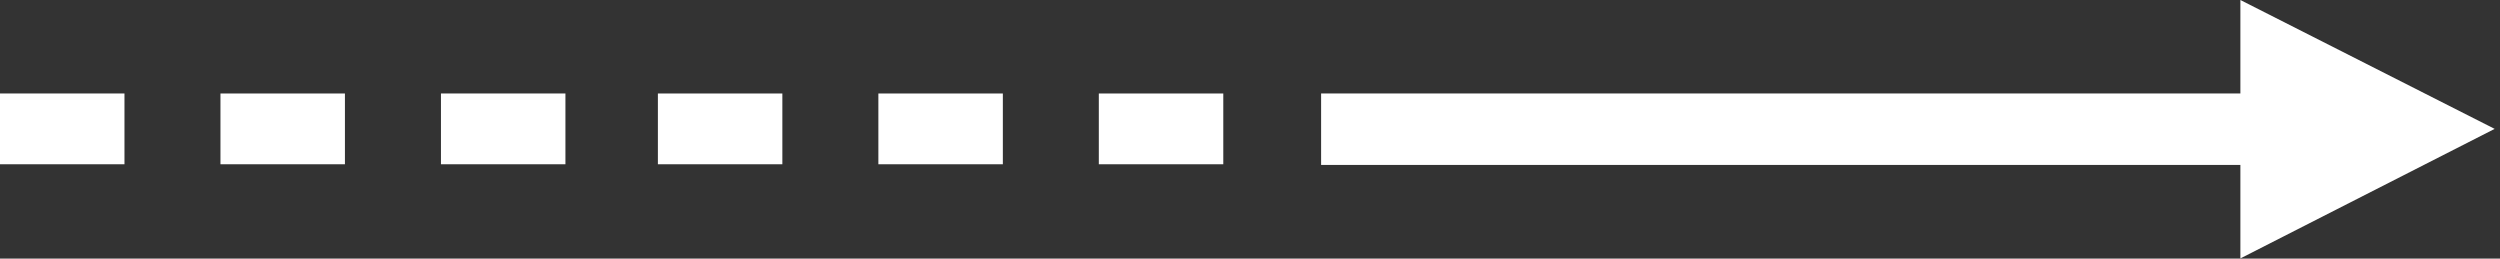 <svg width="174" height="18" viewBox="0 0 174 18" fill="none" xmlns="http://www.w3.org/2000/svg">
<rect x="0" y="0" width="174" height="18" fill="#333333" stroke="none"/>
<path d="M85.141 6.507H76.478V11.433H85.141V6.507Z" fill="white"/>
<path d="M39.354 6.506H30.691V11.433H39.354V6.506Z" fill="white"/>
<path d="M69.798 6.507L61.135 6.507V11.433H69.798V6.507Z" fill="white"/>
<path d="M24.007 6.507H15.344V11.433H24.007V6.507Z" fill="white"/>
<path d="M54.452 6.507H45.789V11.433H54.452V6.507Z" fill="white"/>
<path d="M8.663 6.506L0 6.506L0 11.433H8.663V6.506Z" fill="white"/>
<path d="M173.628 8.97L155.931 0V6.507H91.949V11.48H155.931V17.986L173.628 8.97Z" fill="white"/>
</svg>
